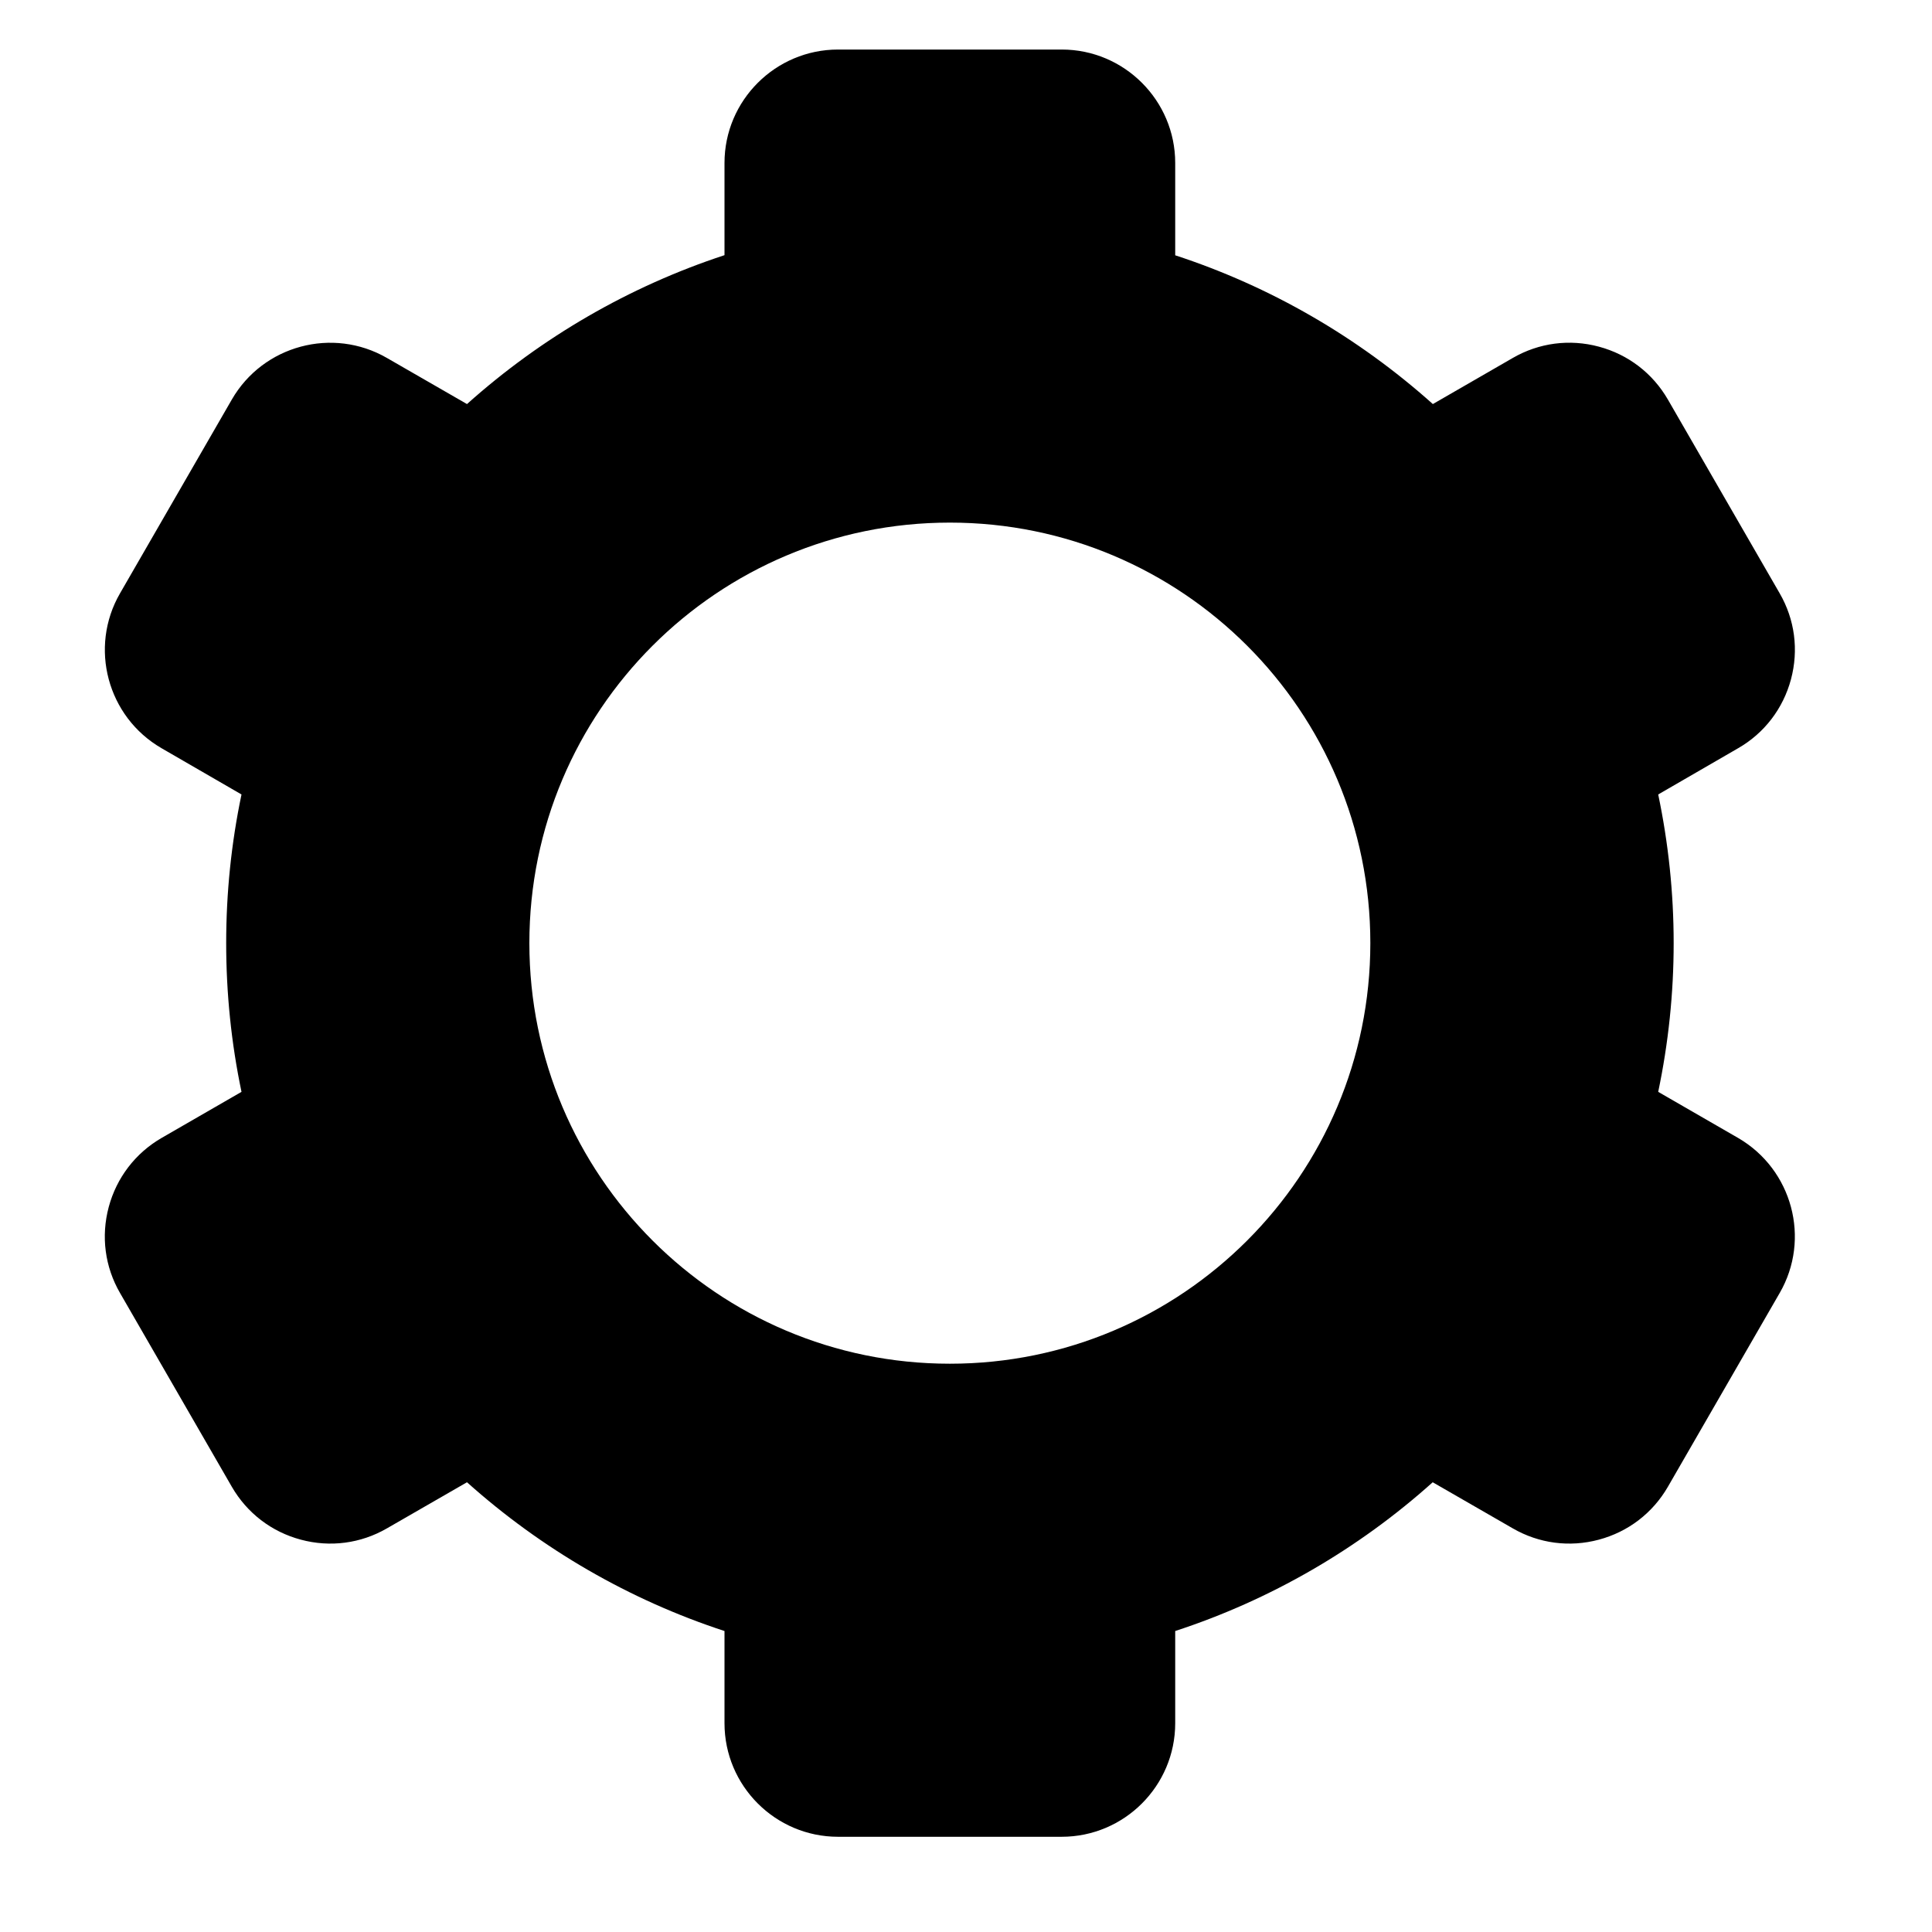 <svg width="14" height="14" viewBox="0 0 14 14" fill="none" xmlns="http://www.w3.org/2000/svg">
<path fill-rule="evenodd" clip-rule="evenodd" d="M12.016 7.912L12.595 8.246C12.988 8.474 13.123 8.978 12.896 9.37L12.086 10.774C11.976 10.964 11.799 11.1 11.586 11.157C11.374 11.214 11.152 11.185 10.962 11.075L10.382 10.741C9.841 11.226 9.205 11.594 8.516 11.819V12.487C8.516 12.941 8.147 13.31 7.693 13.31H6.073C5.619 13.31 5.25 12.941 5.25 12.487V11.819C4.562 11.594 3.926 11.226 3.384 10.741L2.804 11.075C2.614 11.185 2.392 11.214 2.18 11.157C1.967 11.1 1.79 10.964 1.68 10.774L0.87 9.37C0.76 9.18 0.731 8.959 0.788 8.746C0.845 8.534 0.981 8.356 1.171 8.246L1.75 7.912C1.676 7.559 1.639 7.197 1.639 6.834C1.639 6.471 1.676 6.11 1.75 5.757L1.171 5.422C0.778 5.195 0.643 4.691 0.87 4.299L1.68 2.895C1.907 2.502 2.411 2.367 2.804 2.594L3.384 2.928C3.926 2.443 4.562 2.075 5.25 1.849V1.181C5.25 0.728 5.619 0.359 6.073 0.359L7.694 0.359C8.147 0.359 8.516 0.728 8.516 1.181V1.85C9.205 2.075 9.841 2.443 10.383 2.928L10.962 2.594C11.152 2.484 11.374 2.455 11.586 2.512C11.799 2.569 11.976 2.705 12.086 2.895L12.896 4.299C13.006 4.489 13.035 4.71 12.978 4.923C12.921 5.135 12.785 5.313 12.595 5.422L12.016 5.757C12.09 6.11 12.128 6.471 12.128 6.834C12.128 7.198 12.09 7.559 12.016 7.912ZM6.883 9.882C8.566 9.882 9.93 8.517 9.93 6.834C9.93 5.151 8.566 3.787 6.883 3.787C5.2 3.787 3.836 5.151 3.836 6.834C3.836 8.517 5.2 9.882 6.883 9.882Z" fill="black"/>
</svg>
